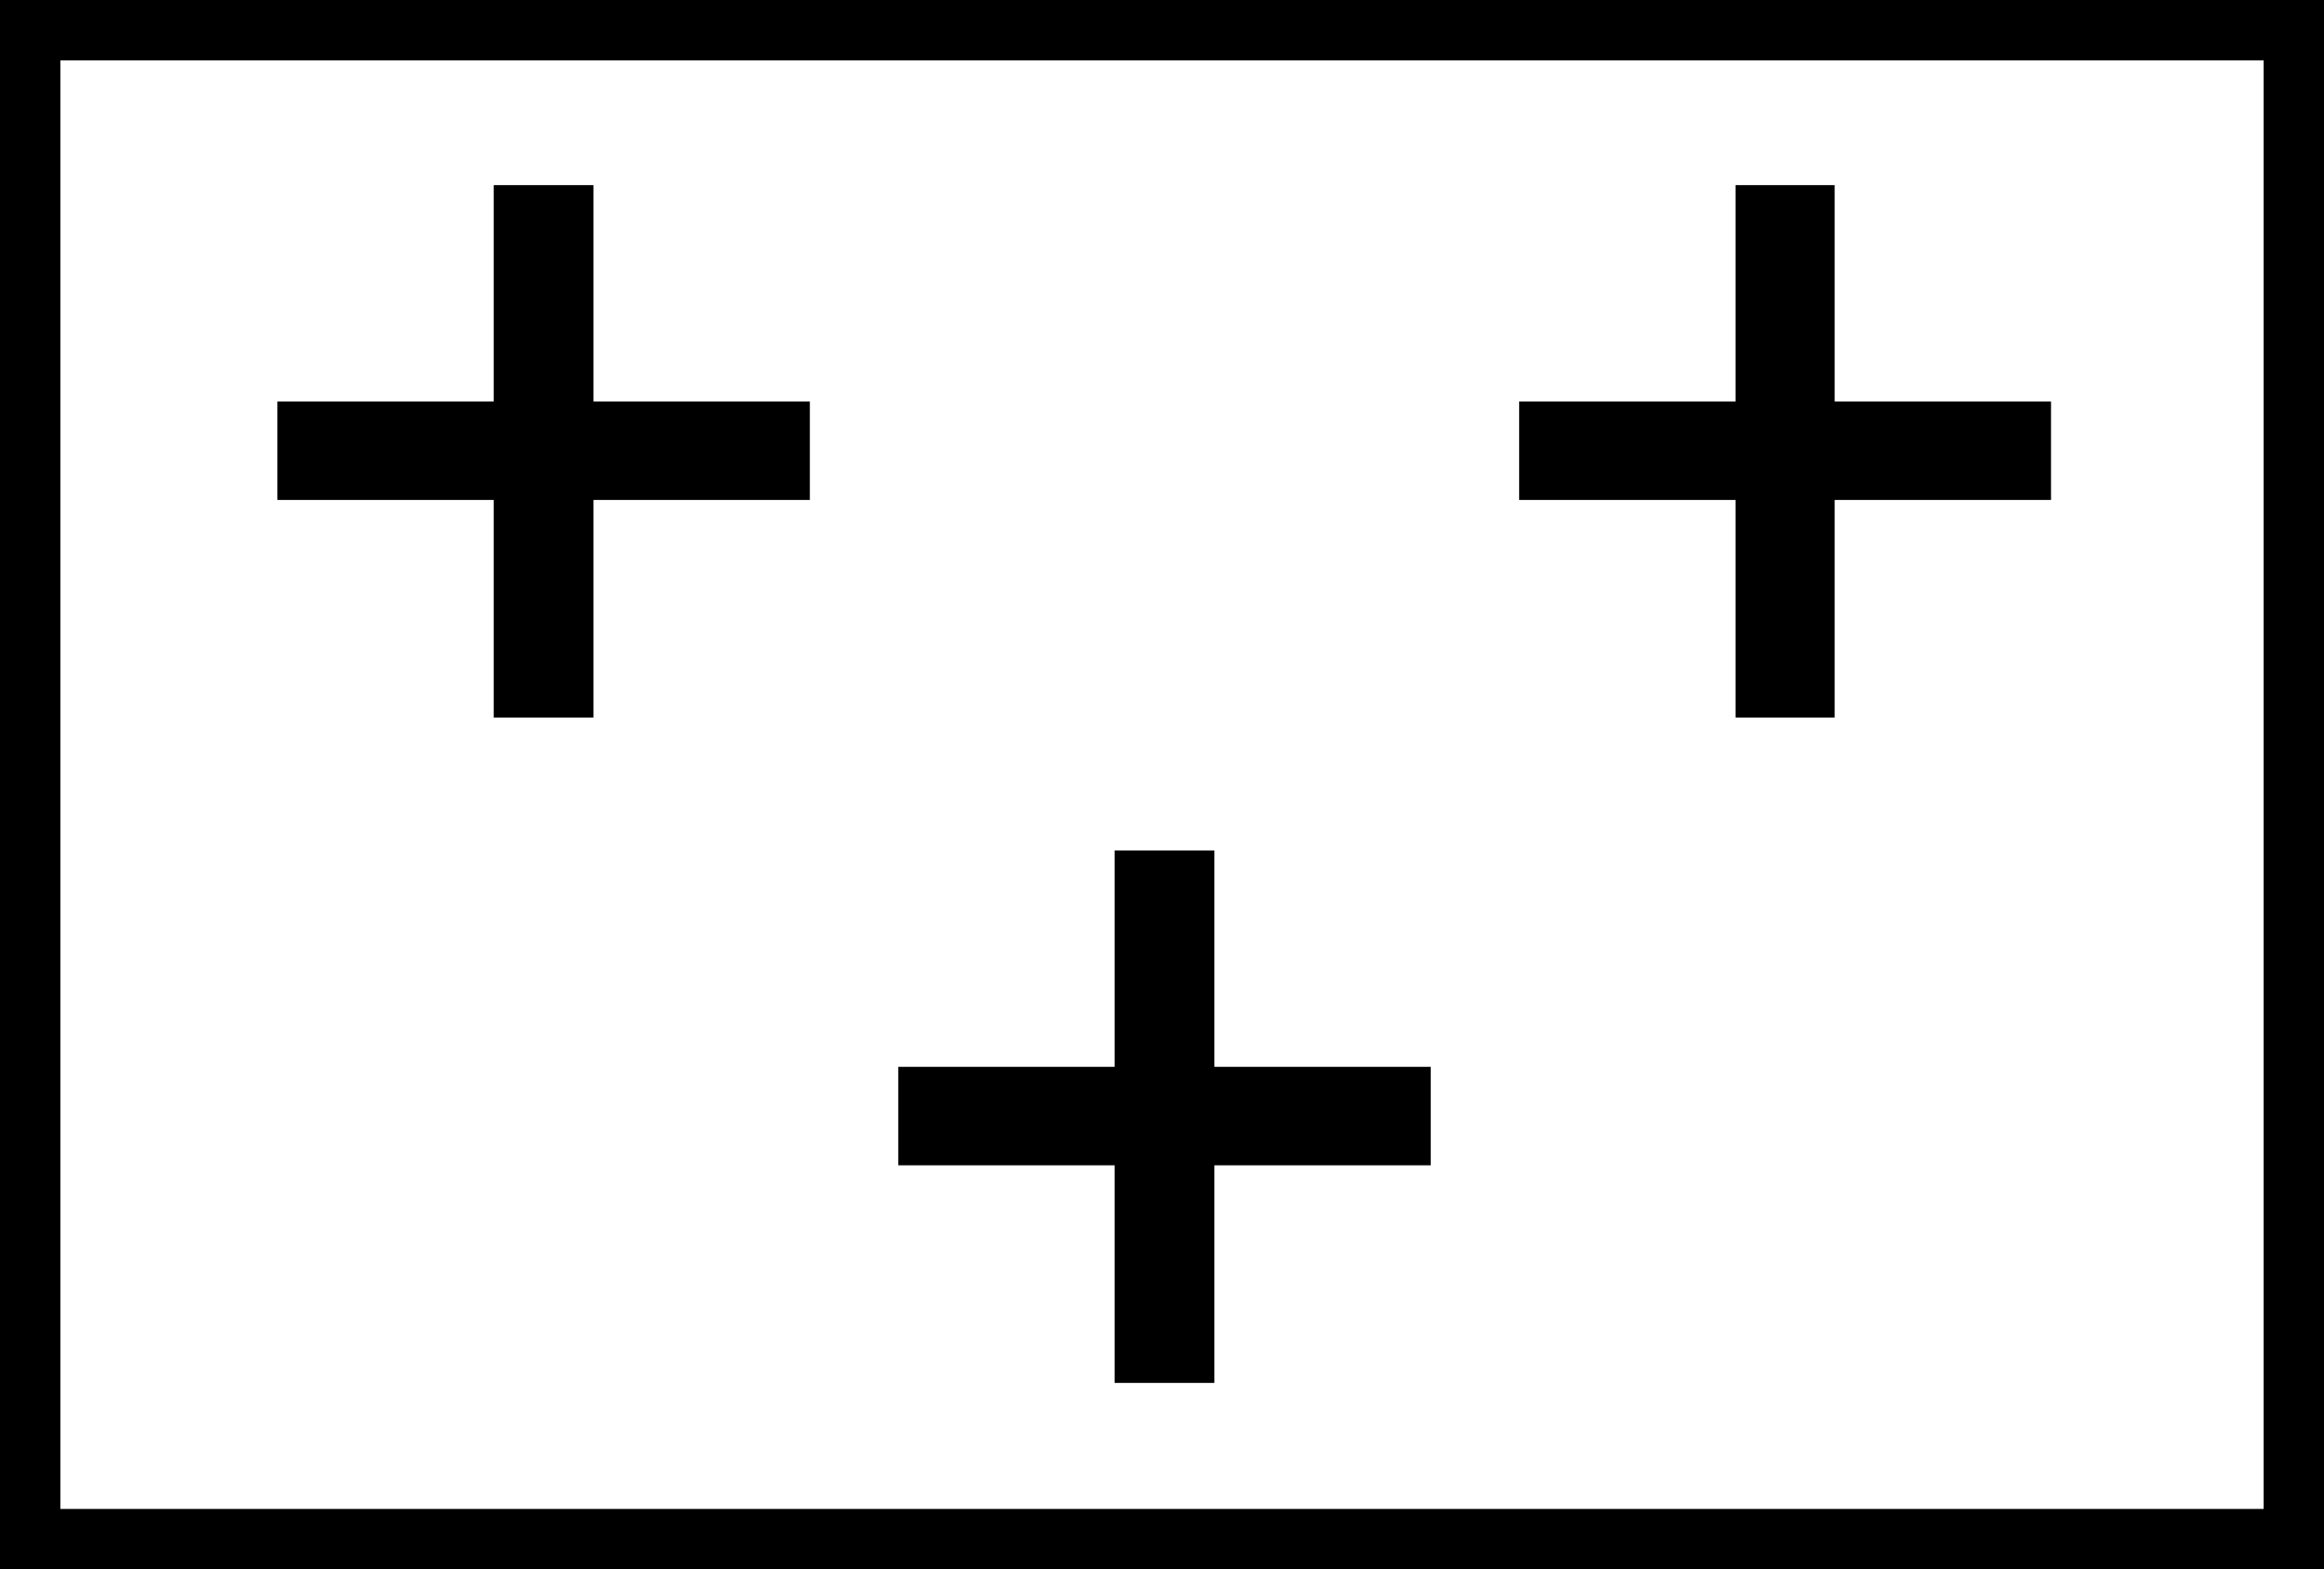 <?xml version="1.0" encoding="UTF-8"?>
<!DOCTYPE svg PUBLIC "-//W3C//DTD SVG 1.1//EN" "http://www.w3.org/Graphics/SVG/1.1/DTD/svg11.dtd">
<!-- Creator: CorelDRAW 2017 -->
<svg xmlns="http://www.w3.org/2000/svg" xml:space="preserve" width="77mm" height="52mm" version="1.1" style="shape-rendering:geometricPrecision; text-rendering:geometricPrecision; image-rendering:optimizeQuality; fill-rule:evenodd; clip-rule:evenodd"
viewBox="0 0 7700 5200"
 xmlns:xlink="http://www.w3.org/1999/xlink">
 <defs>
  <style type="text/css">
   <![CDATA[
    .str0 {stroke:black;stroke-width:200;stroke-miterlimit:22.926}
    .str1 {stroke:black;stroke-width:25;stroke-miterlimit:22.926}
    .fil0 {fill:none}
    .fil1 {fill:black;fill-rule:nonzero}
    .fil2 {fill:black;fill-rule:nonzero}
   ]]>
  </style>
 </defs>
 <g id="Ebene_x0020_1">
  <rect class="fil0 str0" x="100" y="100" width="7500" height="5000"/>
  <g id="_1736626431024">
   <polygon class="fil1 str1" points="1648.4,2365.19 1648.4,1644.14 931.5,1644.14 931.5,1342.83 1648.4,1342.83 1648.4,625.93 1953.86,625.93 1953.86,1342.83 2670.76,1342.83 2670.76,1644.14 1953.86,1644.14 1953.86,2365.19 "/>
   <polygon class="fil2 str1" points="3705.58,4569.91 3705.58,3848.86 2988.68,3848.86 2988.68,3547.55 3705.58,3547.55 3705.58,2830.65 4011.04,2830.65 4011.04,3547.55 4727.94,3547.55 4727.94,3848.86 4011.04,3848.86 4011.04,4569.91 "/>
   <polygon class="fil2 str1" points="5762.77,2365.19 5762.77,1644.14 5045.87,1644.14 5045.87,1342.83 5762.77,1342.83 5762.77,625.93 6066.15,625.93 6066.15,1342.83 6783.05,1342.83 6783.05,1644.14 6066.15,1644.14 6066.15,2365.19 "/>
  </g>
 </g>
</svg>
